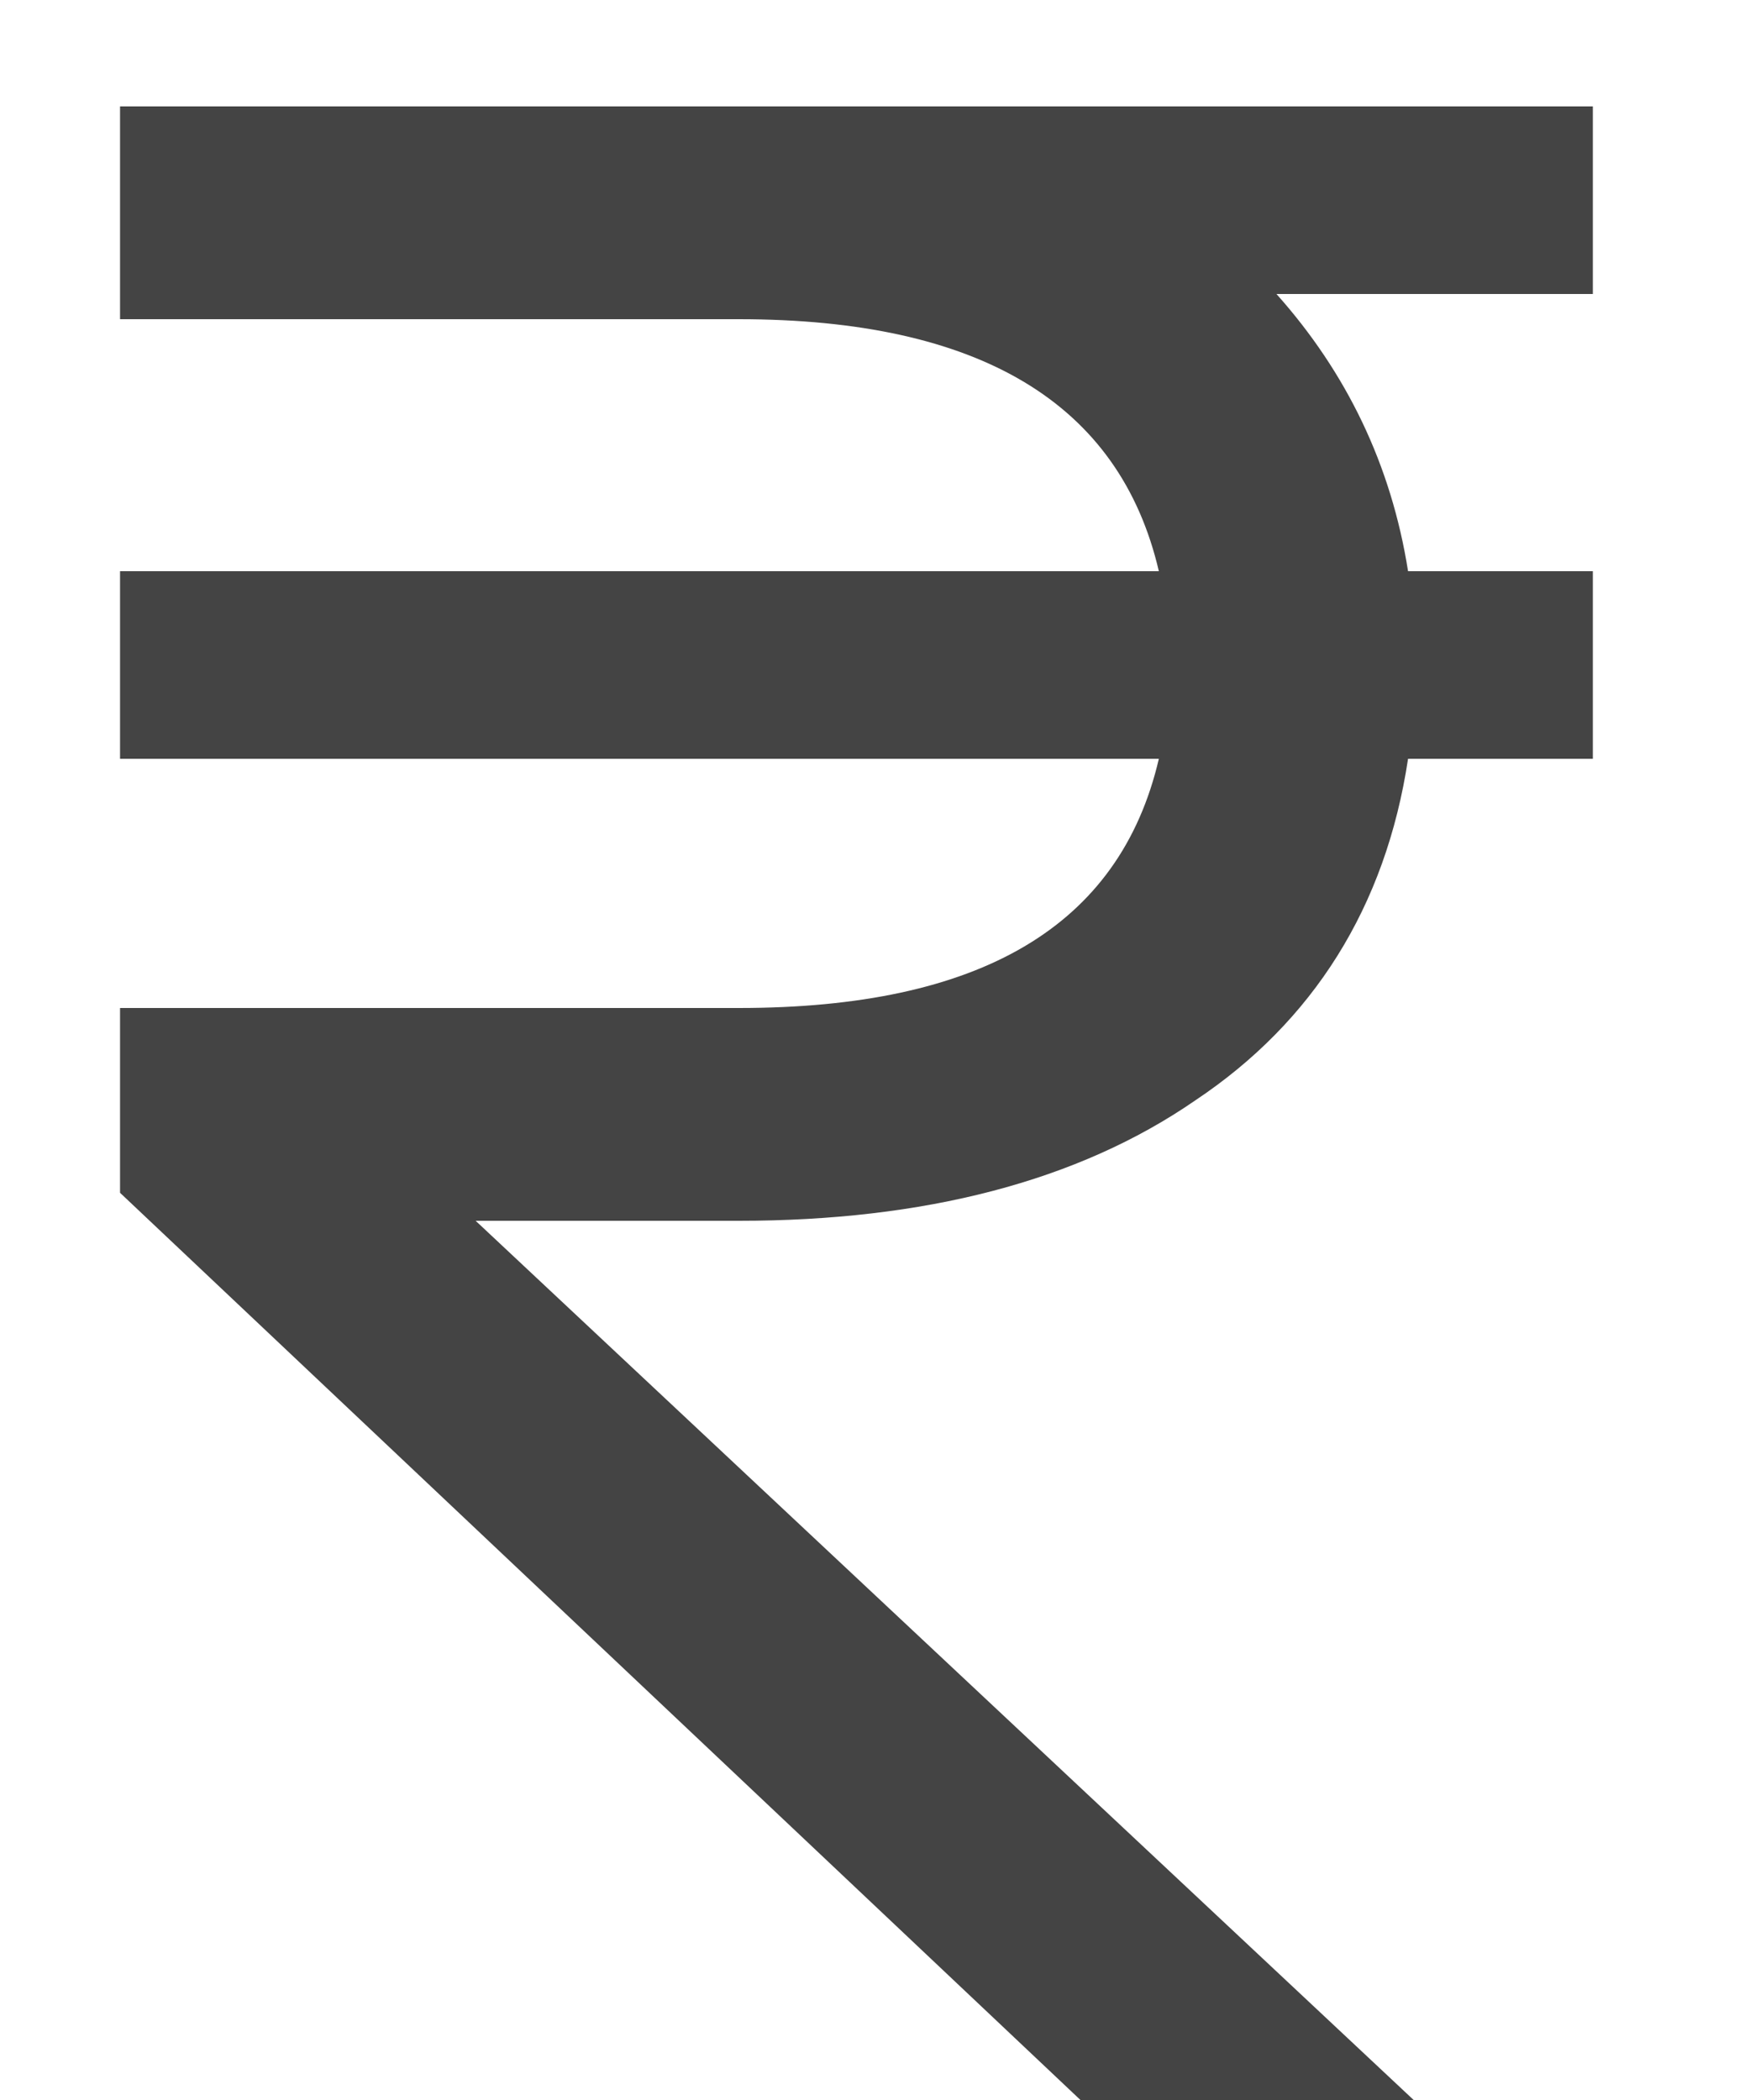 <svg width="10" height="12" viewBox="0 0 10 12" fill="none" xmlns="http://www.w3.org/2000/svg">
<g clip-path="url(#clip0_1_2)">
<path d="M9.102 0.608H0.686V1.824H4.222C5.598 1.824 6.398 2.304 6.622 3.264H0.686V4.336H6.622C6.398 5.296 5.598 5.76 4.222 5.76H0.686V6.816L6.174 12H8.078L2.718 6.976H4.222C5.278 6.976 6.158 6.752 6.83 6.288C7.502 5.84 7.918 5.184 8.046 4.336H9.102V3.264H8.046C7.95 2.656 7.694 2.128 7.294 1.68H9.102V0.608Z" fill="#444444"/>
</g>
<defs>
<clipPath id="clip0_1_2">
<rect width="10" height="12" fill="white"/>
</clipPath>
</defs>
</svg>
